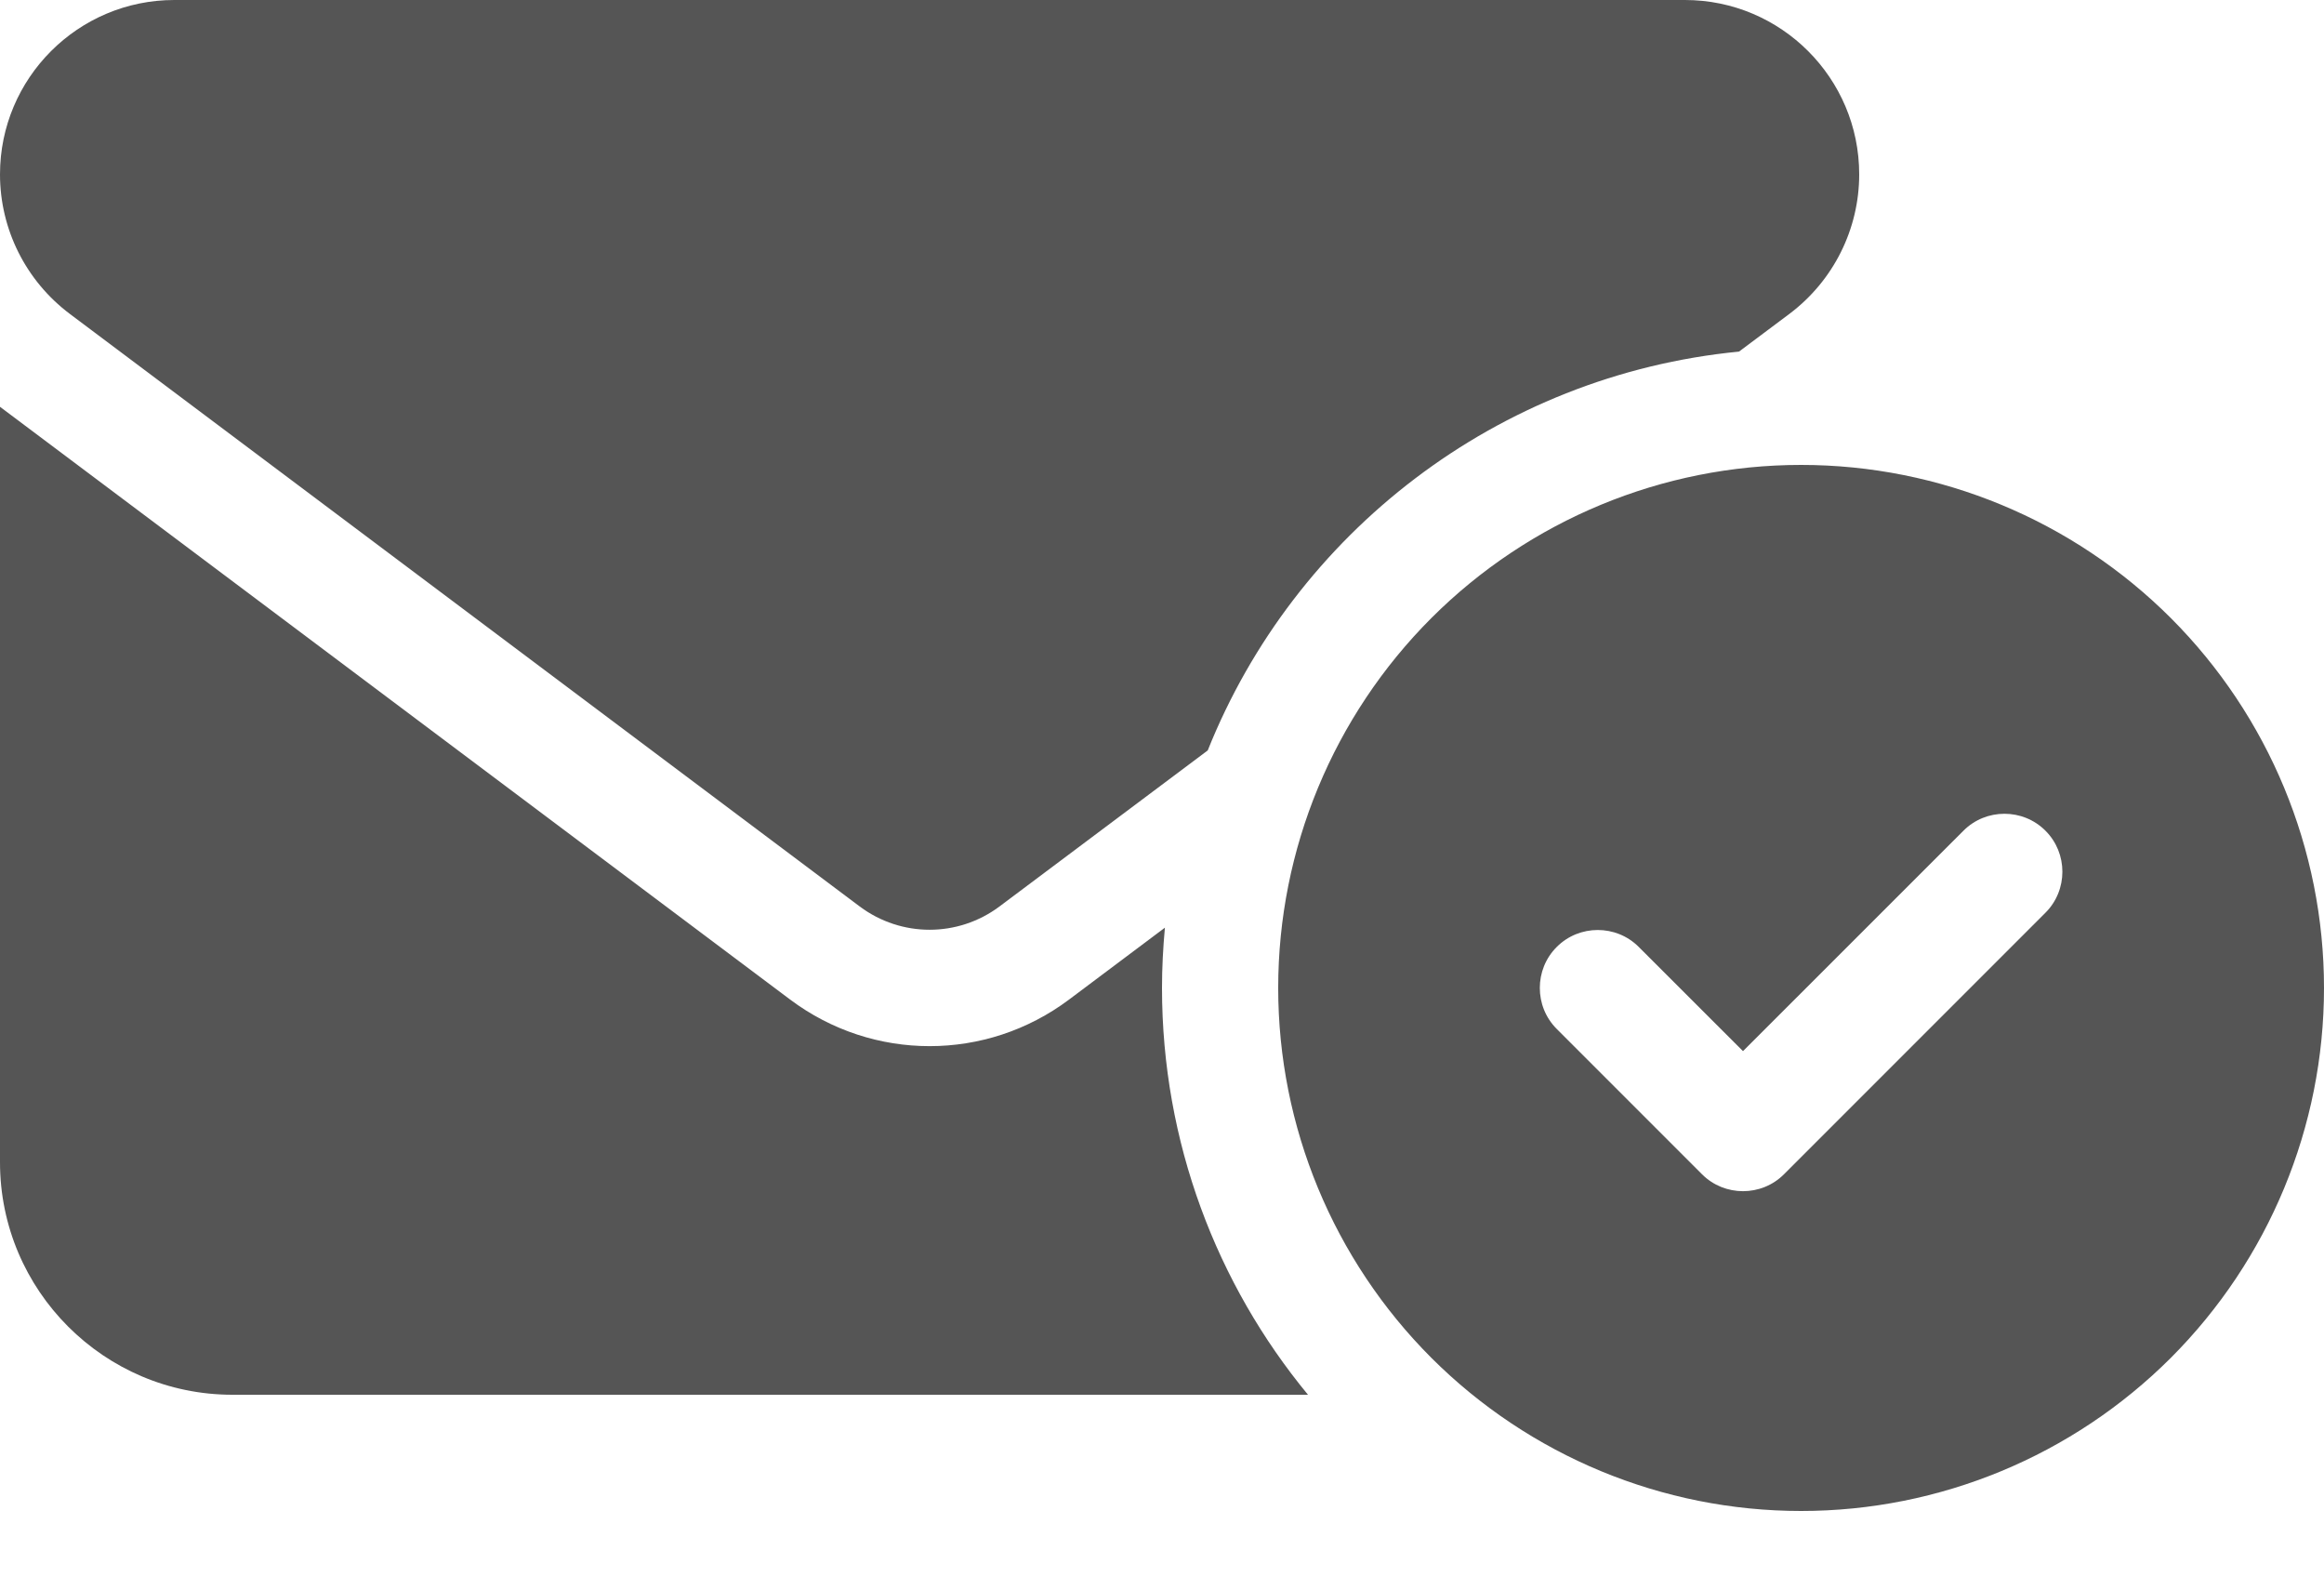<svg width="28" height="19" viewBox="0 0 28 19" fill="none" xmlns="http://www.w3.org/2000/svg">
<path d="M2.1 0C0.941 0 0 0.941 0 2.1C0 2.761 0.311 3.382 0.84 3.78L10.36 10.92C10.859 11.292 11.541 11.292 12.04 10.92L14.551 9.039C15.597 6.423 18.038 4.519 20.952 4.235L21.56 3.78C22.089 3.382 22.4 2.761 22.4 2.1C22.4 0.941 21.459 0 20.3 0H2.1ZM12.88 12.04C11.883 12.788 10.518 12.788 9.52 12.04L0 4.9V14C0 15.544 1.256 16.8 2.8 16.8H15.759C14.661 15.47 14 13.759 14 11.9C14 11.655 14.013 11.414 14.035 11.174L12.88 12.04ZM28 11.9C28 10.229 27.336 8.627 26.155 7.445C24.973 6.264 23.371 5.6 21.7 5.6C20.029 5.6 18.427 6.264 17.245 7.445C16.064 8.627 15.4 10.229 15.4 11.9C15.4 13.571 16.064 15.173 17.245 16.355C18.427 17.536 20.029 18.2 21.7 18.2C23.371 18.2 24.973 17.536 26.155 16.355C27.336 15.173 28 13.571 28 11.9ZM24.644 10.006C24.916 10.277 24.916 10.723 24.644 10.994L21.494 14.144C21.223 14.416 20.777 14.416 20.506 14.144L18.756 12.394C18.484 12.123 18.484 11.677 18.756 11.406C19.027 11.134 19.473 11.134 19.744 11.406L21 12.661L23.656 10.006C23.927 9.734 24.373 9.734 24.644 10.006Z" fill="#555555"/>
</svg>
